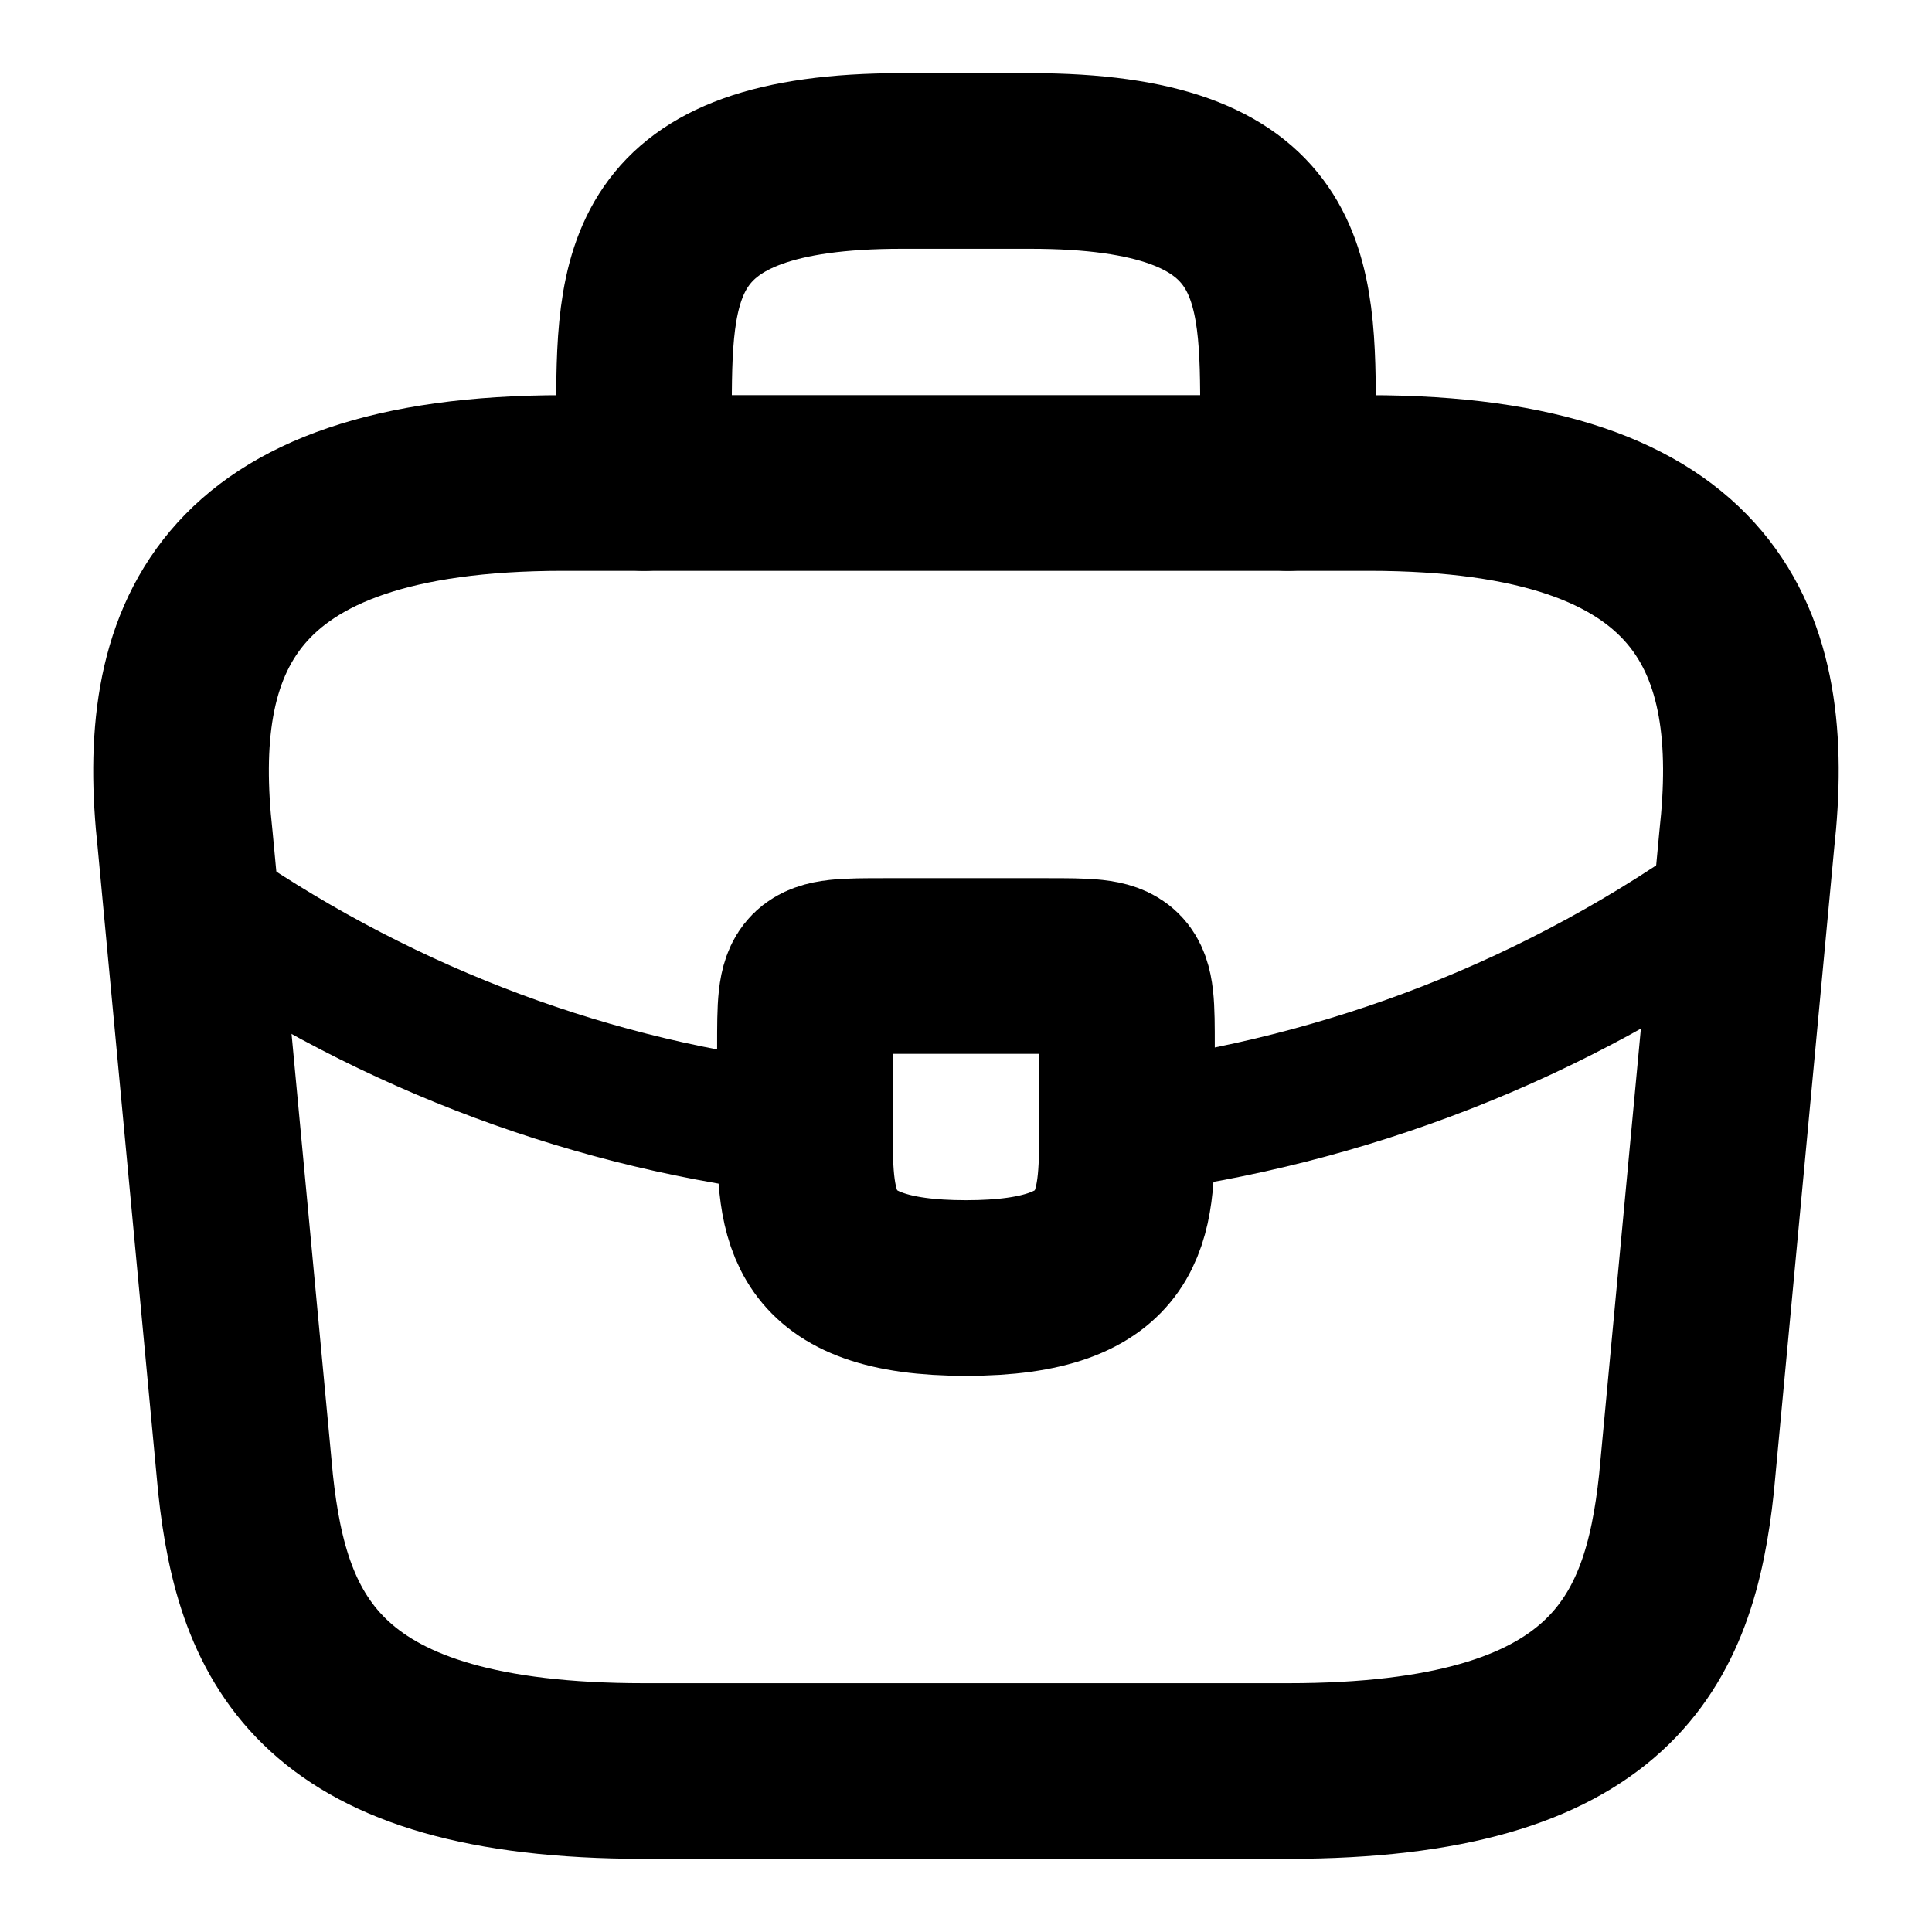 <svg width="22" height="22" viewBox="0 0 22 22" fill="none" xmlns="http://www.w3.org/2000/svg">
                            <path d="M7.333 20.167H14.666C18.351 20.167 19.011 18.691 19.204 16.894L19.891 9.561C20.139 7.324 19.497 5.5 15.583 5.5H6.416C2.502 5.5 1.861 7.324 2.108 9.561L2.796 16.894C2.988 18.691 3.648 20.167 7.333 20.167Z" stroke="currentColor" stroke-width="2" stroke-miterlimit="10" stroke-linecap="round" stroke-linejoin="round"/>
                            <path d="M7.333 5.5V4.767C7.333 3.144 7.333 1.833 10.267 1.833H11.733C14.667 1.833 14.667 3.144 14.667 4.767V5.5" stroke="currentColor" stroke-width="2" stroke-miterlimit="10" stroke-linecap="round" stroke-linejoin="round"/>
                            <path d="M12.833 11.917V12.833C12.833 12.842 12.833 12.842 12.833 12.852C12.833 13.851 12.824 14.667 11 14.667C9.185 14.667 9.166 13.86 9.166 12.861V11.917C9.166 11 9.166 11 10.083 11H11.916C12.833 11 12.833 11 12.833 11.917Z" stroke="currentColor" stroke-width="2" stroke-miterlimit="10" stroke-linecap="round" stroke-linejoin="round"/>
                            <path d="M19.846 10.083C17.729 11.623 15.309 12.54 12.834 12.852" stroke="currentColor" stroke-width="1.5" stroke-miterlimit="10" stroke-linecap="round" stroke-linejoin="round"/>
                            <path d="M2.402 10.331C4.464 11.742 6.793 12.595 9.167 12.861" stroke="currentColor" stroke-width="1.5" stroke-miterlimit="10" stroke-linecap="round" stroke-linejoin="round"/>
                        </svg>  